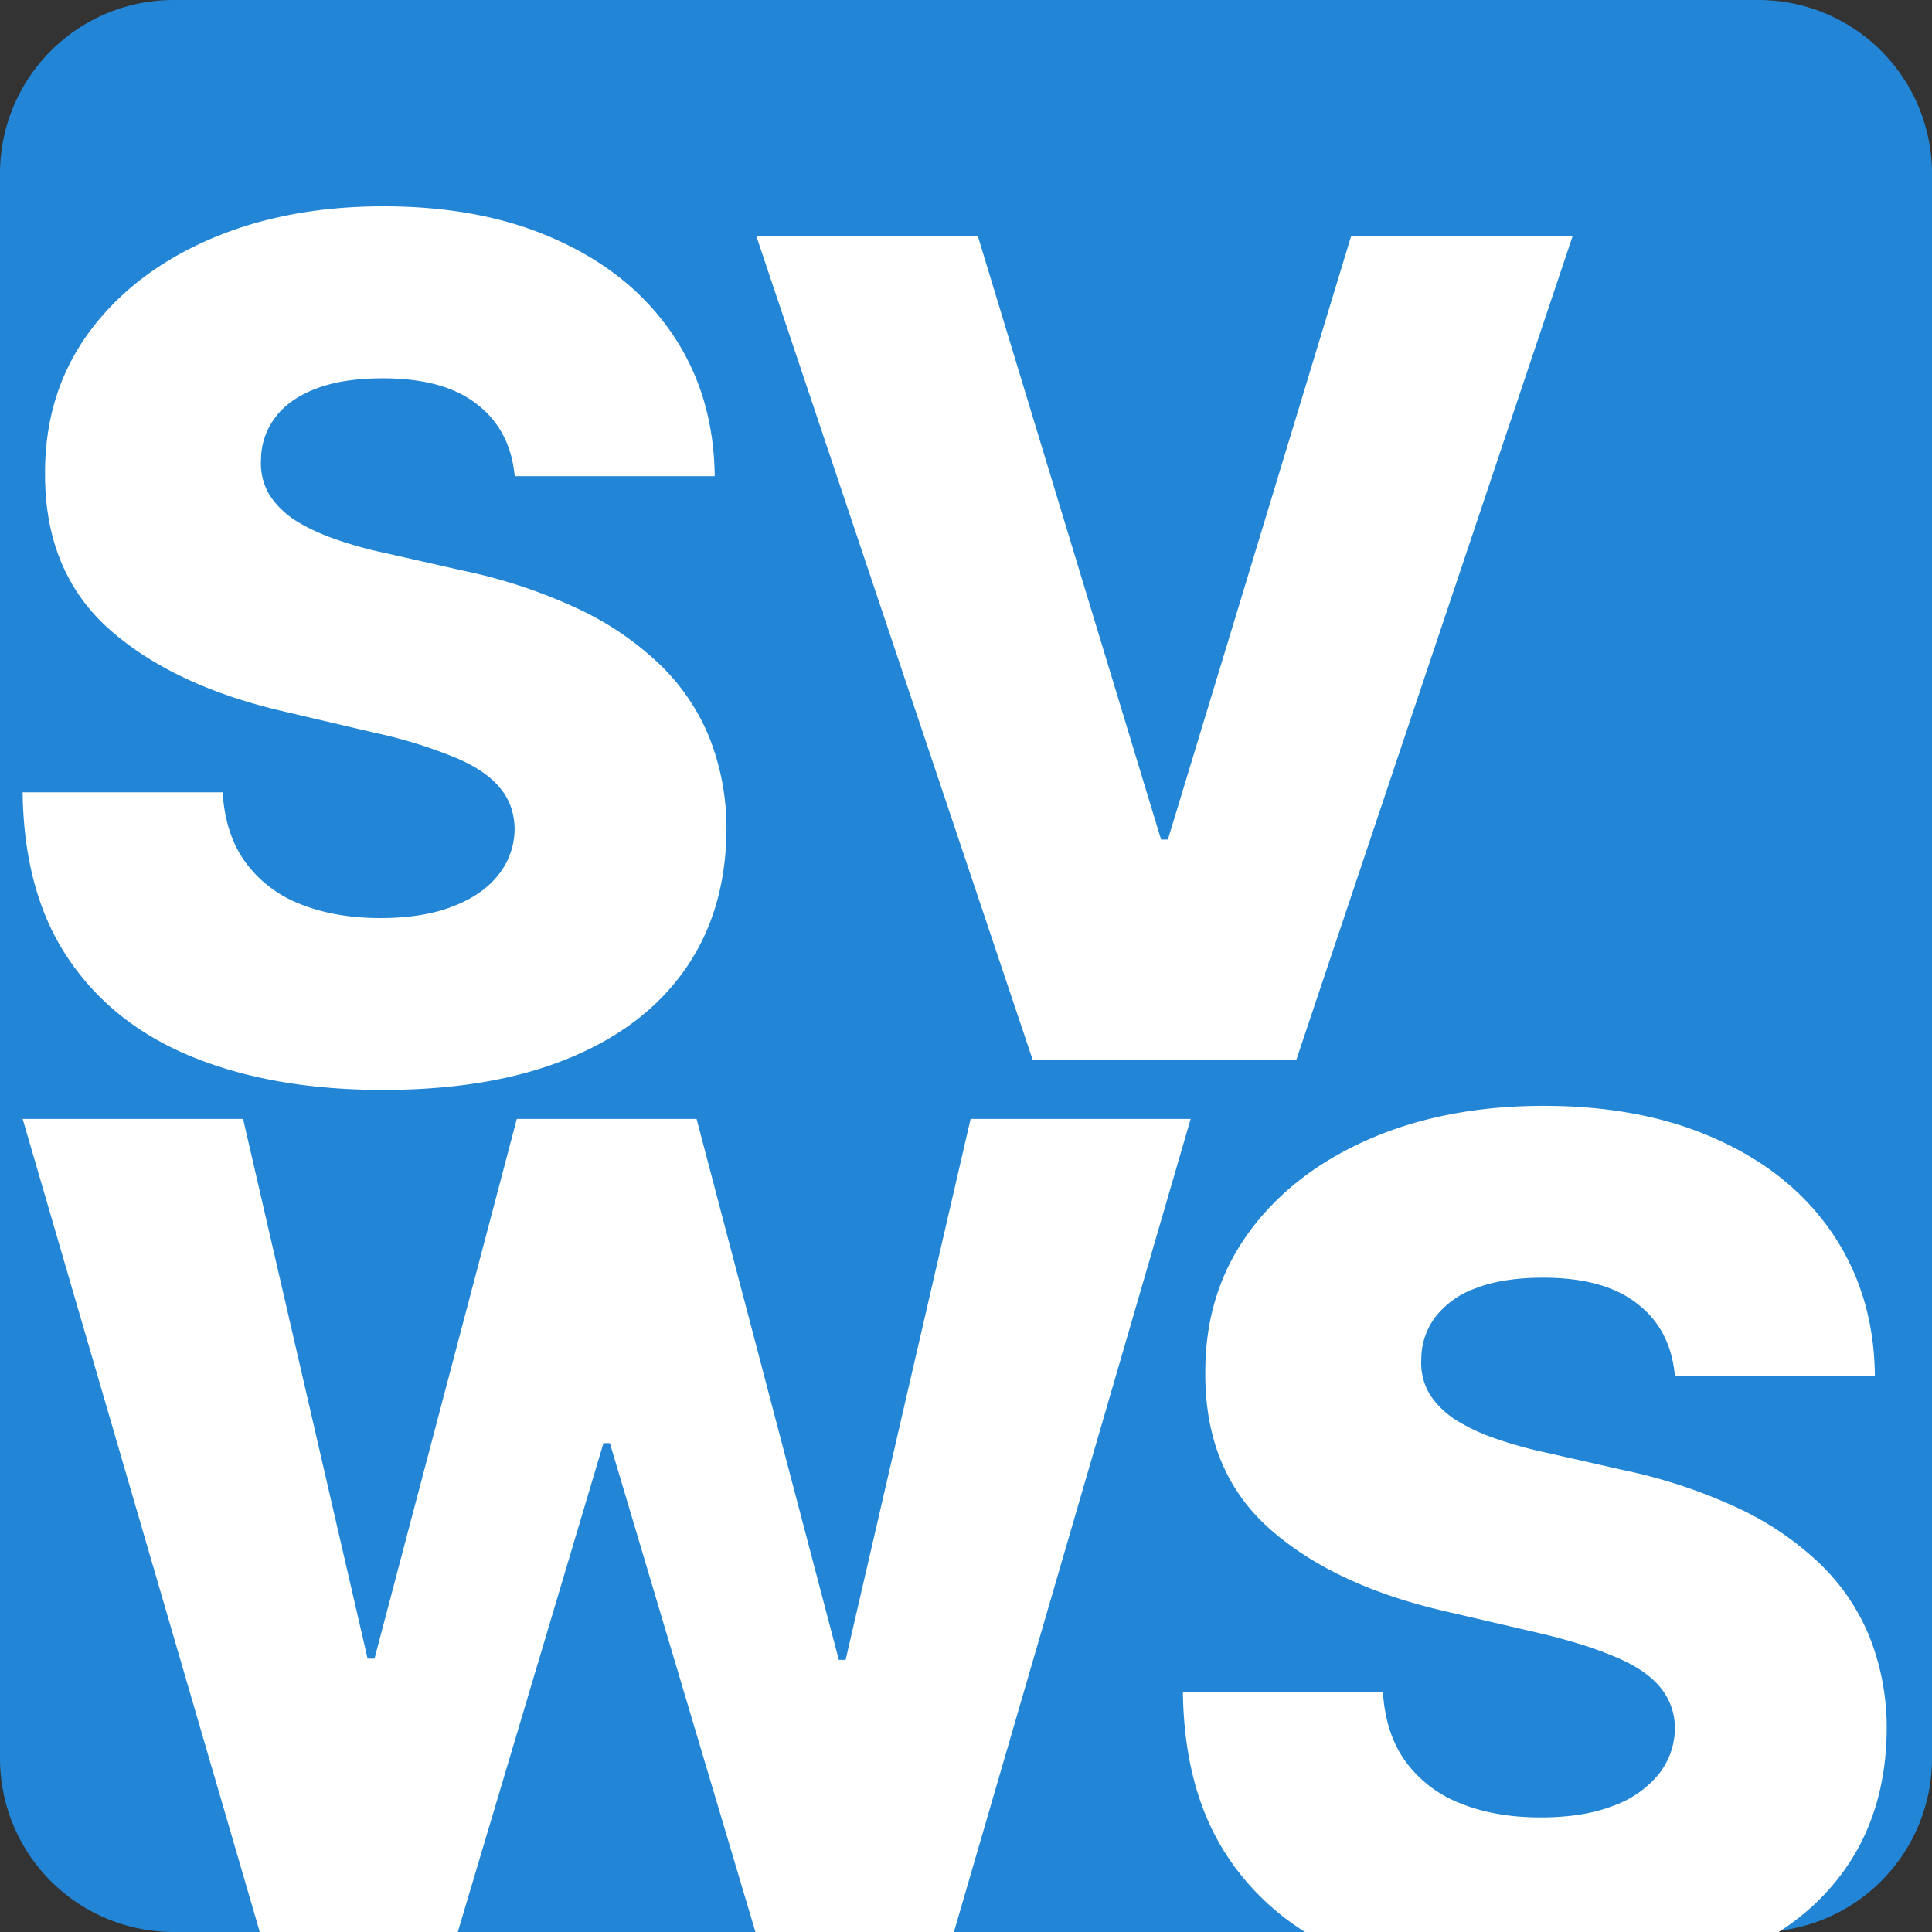 <svg xmlns="http://www.w3.org/2000/svg" fill="none" viewBox="0 0 256 256">
  <rect x="0" y="0" width="256" height="256" fill="#333333" stroke="none"/>
  <g clip-path="url(#a)">
    <path fill="#2285D5" d="M0 23A23 23 0 0 1 23 0h210a23 23 0 0 1 23 23v210a23 23 0 0 1-23 23H23a23 23 0 0 1-23-23V23Z"/>
    <path fill="#fff" fill-rule="evenodd" d="M68.2 63.1c-.38-4.08-2.04-7.25-4.98-9.52-2.91-2.3-7.07-3.45-12.47-3.45-3.58 0-6.56.46-8.95 1.4-2.38.92-4.17 2.2-5.36 3.83a9.25 9.25 0 0 0-1.85 5.52 8.16 8.16 0 0 0 1 4.5c.79 1.3 1.9 2.46 3.36 3.46 1.5.97 3.28 1.82 5.37 2.56 2.09.75 4.43 1.4 7.04 1.95l9.84 2.23a69.47 69.47 0 0 1 14.99 4.9 40.48 40.48 0 0 1 10.96 7.3 28.22 28.22 0 0 1 6.76 9.74 32.63 32.63 0 0 1 2.35 12.37c-.04 7.2-1.86 13.39-5.48 18.55-3.61 5.16-8.81 9.11-15.6 11.86-6.75 2.75-14.89 4.12-24.43 4.12-9.58 0-17.93-1.43-25.05-4.29-7.12-2.86-12.65-7.2-16.6-13.03-3.96-5.83-5.99-13.2-6.1-22.11h26.5c.23 3.67 1.21 6.74 2.97 9.19a16.24 16.24 0 0 0 7.2 5.57c3.1 1.26 6.68 1.9 10.74 1.9 3.73 0 6.9-.51 9.5-1.51 2.65-1 4.69-2.4 6.1-4.18a9.84 9.84 0 0 0 2.18-6.13c-.03-2.15-.7-3.99-2.01-5.51-1.3-1.56-3.32-2.9-6.04-4.01a62.13 62.13 0 0 0-10.29-3.17L37.9 94.34c-9.92-2.26-17.73-5.92-23.43-10.97-5.7-5.09-8.53-11.96-8.5-20.6-.03-7.06 1.87-13.25 5.7-18.56 3.85-5.3 9.16-9.45 15.94-12.42 6.78-2.97 14.52-4.45 23.2-4.45 8.88 0 16.57 1.5 23.1 4.51 6.56 2.97 11.64 7.15 15.26 12.53 3.62 5.39 5.46 11.62 5.53 18.72H68.2Zm61.38-31.78 24.27 79.93h.9l24.27-79.93h29.35l-36.61 109.13h-34.92L100.23 31.32h29.35ZM34.42 256 3 148.26h29.21l16.5 71.52h.91l18.86-71.52H92.3l18.85 71.68h.9l16.56-71.68h29.16L126.4 256h-26.3l-19.29-64.78h-.85L60.66 256H34.43Zm201.28 0c3.58-2.3 6.52-5.1 8.82-8.38 3.62-5.17 5.44-11.35 5.48-18.55a32.63 32.63 0 0 0-2.35-12.36 28.22 28.22 0 0 0-6.76-9.75 40.49 40.49 0 0 0-10.96-7.3 69.45 69.45 0 0 0-14.99-4.9l-9.84-2.23a55.99 55.99 0 0 1-7.04-1.95 25.78 25.78 0 0 1-5.37-2.56c-1.45-1-2.57-2.15-3.35-3.45a8.16 8.16 0 0 1-1.01-4.51 9.26 9.26 0 0 1 1.84-5.52 11.66 11.66 0 0 1 5.37-3.84c2.39-.93 5.37-1.4 8.95-1.4 5.4 0 9.56 1.16 12.47 3.46 2.94 2.27 4.6 5.44 4.97 9.53h26.5c-.07-7.1-1.92-13.33-5.53-18.72-3.62-5.38-8.7-9.56-15.26-12.53-6.53-3-14.22-4.51-23.1-4.51-8.68 0-16.41 1.48-23.2 4.45-6.78 2.98-12.1 7.12-15.93 12.42-3.84 5.31-5.74 11.5-5.7 18.55-.04 8.65 2.79 15.52 8.5 20.6 5.7 5.06 13.5 8.71 23.42 10.98l11.96 2.78c4.18.97 7.6 2.03 10.3 3.18 2.71 1.11 4.73 2.45 6.03 4a8.42 8.42 0 0 1 2.01 5.52 9.84 9.84 0 0 1-2.18 6.13 13.8 13.8 0 0 1-6.1 4.18c-2.6 1-5.77 1.5-9.5 1.5-4.06 0-7.64-.63-10.73-1.9a16.24 16.24 0 0 1-7.21-5.56c-1.76-2.45-2.74-5.52-2.97-9.2h-26.5c.11 8.92 2.14 16.29 6.1 22.12 2.64 3.9 6 7.15 10.08 9.72h62.78Z" clip-rule="evenodd"/>
  </g>
  <defs>
    <clipPath id="a">
      <path fill="#fff" d="M0 0h256v256H0z"/>
    </clipPath>
  </defs>
</svg>
